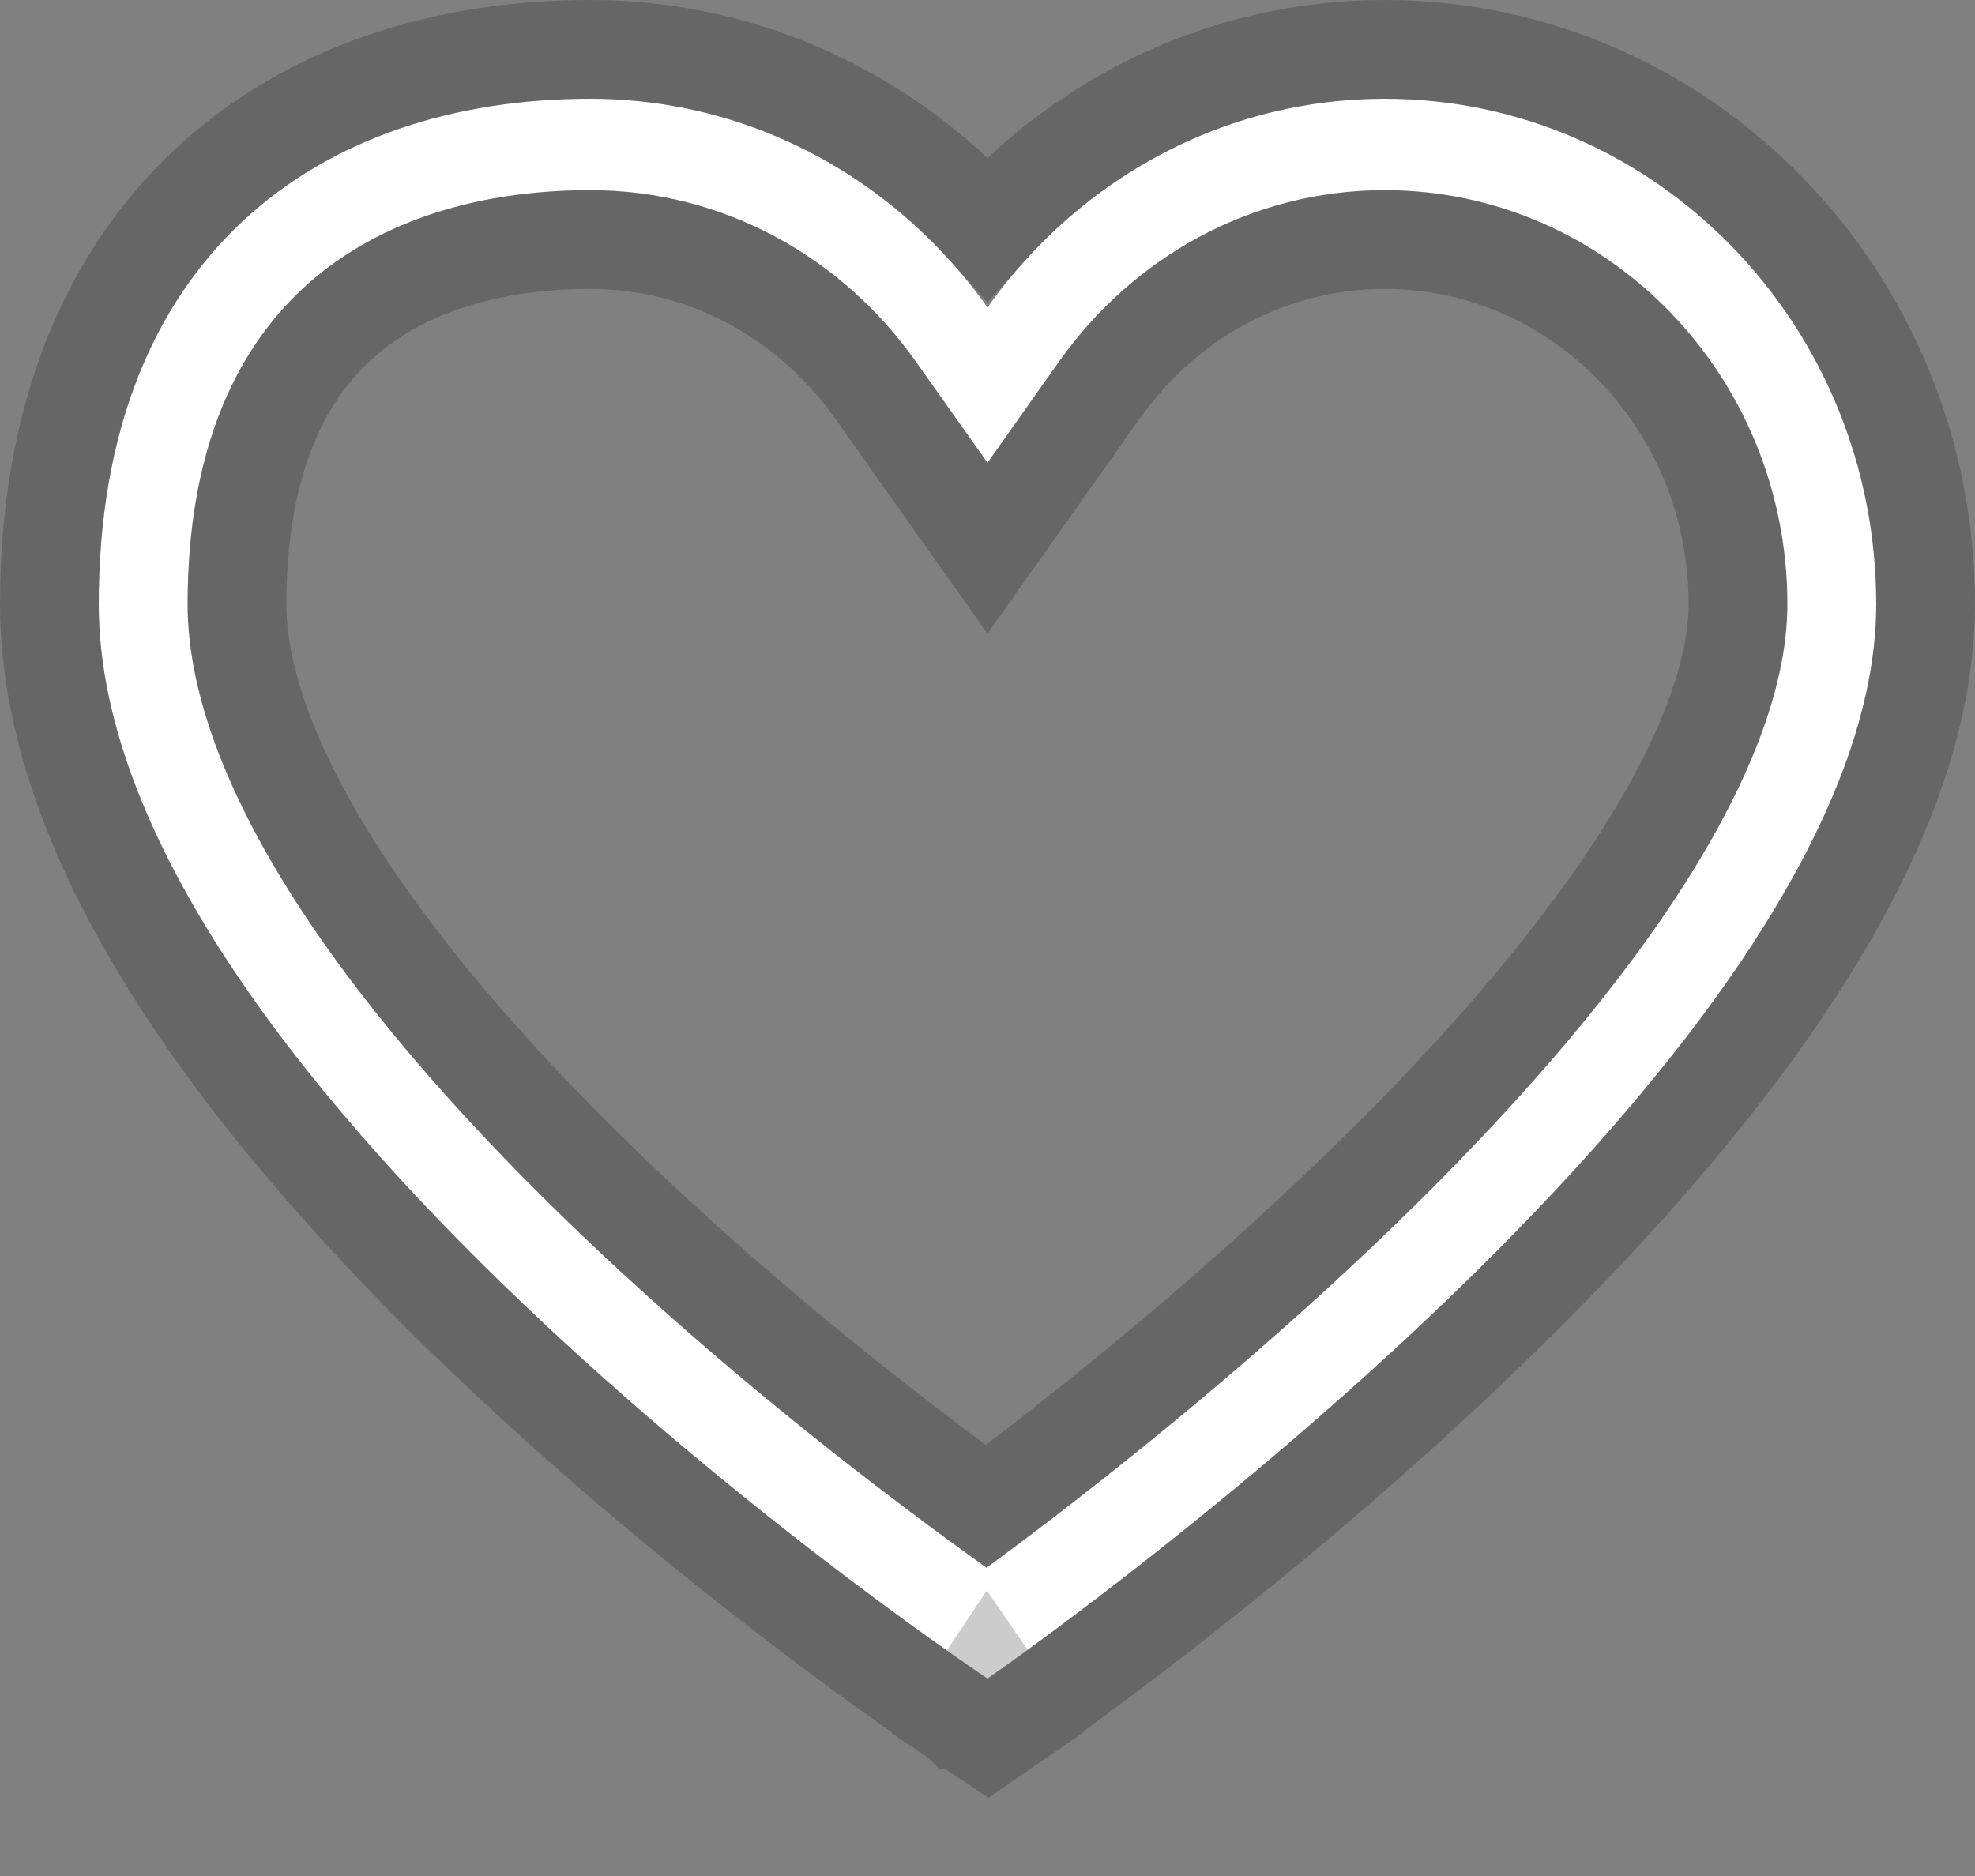 <svg width="20" height="19" viewBox="0 0 20 19" fill="none" xmlns="http://www.w3.org/2000/svg">
<rect x="0" y="0" width="20" height="19" fill="#808080" stroke="none"/>
<path fill-rule="evenodd" clip-rule="evenodd" d="M10 4.687L9.272 3.659C8.528 2.607 7.33 1.926 5.977 1.926C4.765 1.926 3.757 2.278 3.062 2.926C2.383 3.56 1.9 4.572 1.9 6.12C1.9 7.068 2.344 8.171 3.145 9.358C3.936 10.528 5.007 11.682 6.106 12.712C7.201 13.738 8.299 14.618 9.126 15.242C9.469 15.502 9.764 15.716 9.991 15.877C10.22 15.71 10.517 15.487 10.864 15.218C11.692 14.575 12.793 13.673 13.89 12.632C14.991 11.587 16.064 10.424 16.857 9.26C17.663 8.076 18.1 7.004 18.1 6.12C18.1 3.804 16.274 1.926 14.023 1.926C12.67 1.926 11.472 2.607 10.727 3.659L10 4.687ZM9.393 2.404C8.503 1.535 7.302 1 5.977 1C3.229 1 1 2.6 1 6.12C1 11.017 10 17 10 17C10 17 19 10.793 19 6.12C19 3.293 16.771 1 14.023 1C12.698 1 11.497 1.535 10.606 2.404C10.384 2.621 10.181 2.858 10 3.114C9.819 2.858 9.616 2.621 9.393 2.404Z" fill="white"/>
<path d="M10 17L9.723 17.416L10.005 17.604L10.284 17.412L10 17ZM10 17C10.284 17.412 10.284 17.412 10.284 17.411L10.284 17.411L10.286 17.41L10.291 17.406L10.312 17.392C10.33 17.38 10.356 17.361 10.389 17.337C10.457 17.29 10.556 17.219 10.68 17.129C10.93 16.947 11.286 16.683 11.713 16.352C12.565 15.691 13.704 14.758 14.844 13.675C15.982 12.595 17.135 11.353 18.007 10.073C18.872 8.803 19.5 7.438 19.5 6.12C19.5 3.03 17.061 0.5 14.023 0.5C12.56 0.5 11.236 1.091 10.257 2.046C10.168 2.132 10.083 2.222 10 2.314C9.917 2.222 9.831 2.132 9.743 2.046C8.764 1.091 7.44 0.5 5.977 0.5C4.509 0.5 3.132 0.928 2.117 1.874C1.095 2.827 0.5 4.25 0.5 6.12C0.5 7.489 1.125 8.882 1.992 10.166C2.864 11.458 4.019 12.694 5.158 13.761C6.3 14.831 7.439 15.743 8.292 16.388C8.719 16.71 9.075 16.966 9.325 17.142C9.45 17.23 9.549 17.298 9.617 17.345C9.651 17.368 9.677 17.385 9.695 17.397L9.715 17.411L9.721 17.415L9.722 17.416L9.723 17.416C9.723 17.416 9.723 17.416 10 17ZM9.592 4.976L10 5.552L10.408 4.976L11.135 3.948C11.793 3.019 12.844 2.426 14.023 2.426C15.985 2.426 17.6 4.067 17.6 6.12C17.6 6.855 17.229 7.825 16.443 8.979C15.679 10.101 14.633 11.237 13.545 12.269C12.464 13.296 11.377 14.187 10.557 14.823C10.348 14.986 10.156 15.132 9.987 15.258C9.821 15.137 9.633 14.999 9.428 14.843C8.61 14.226 7.526 13.357 6.448 12.347C5.363 11.331 4.321 10.206 3.56 9.078C2.782 7.926 2.4 6.923 2.4 6.12C2.4 4.682 2.844 3.813 3.403 3.292C3.984 2.75 4.858 2.426 5.977 2.426C7.156 2.426 8.206 3.019 8.864 3.948L9.592 4.976Z" stroke="black" stroke-opacity="0.2"/>
</svg>

